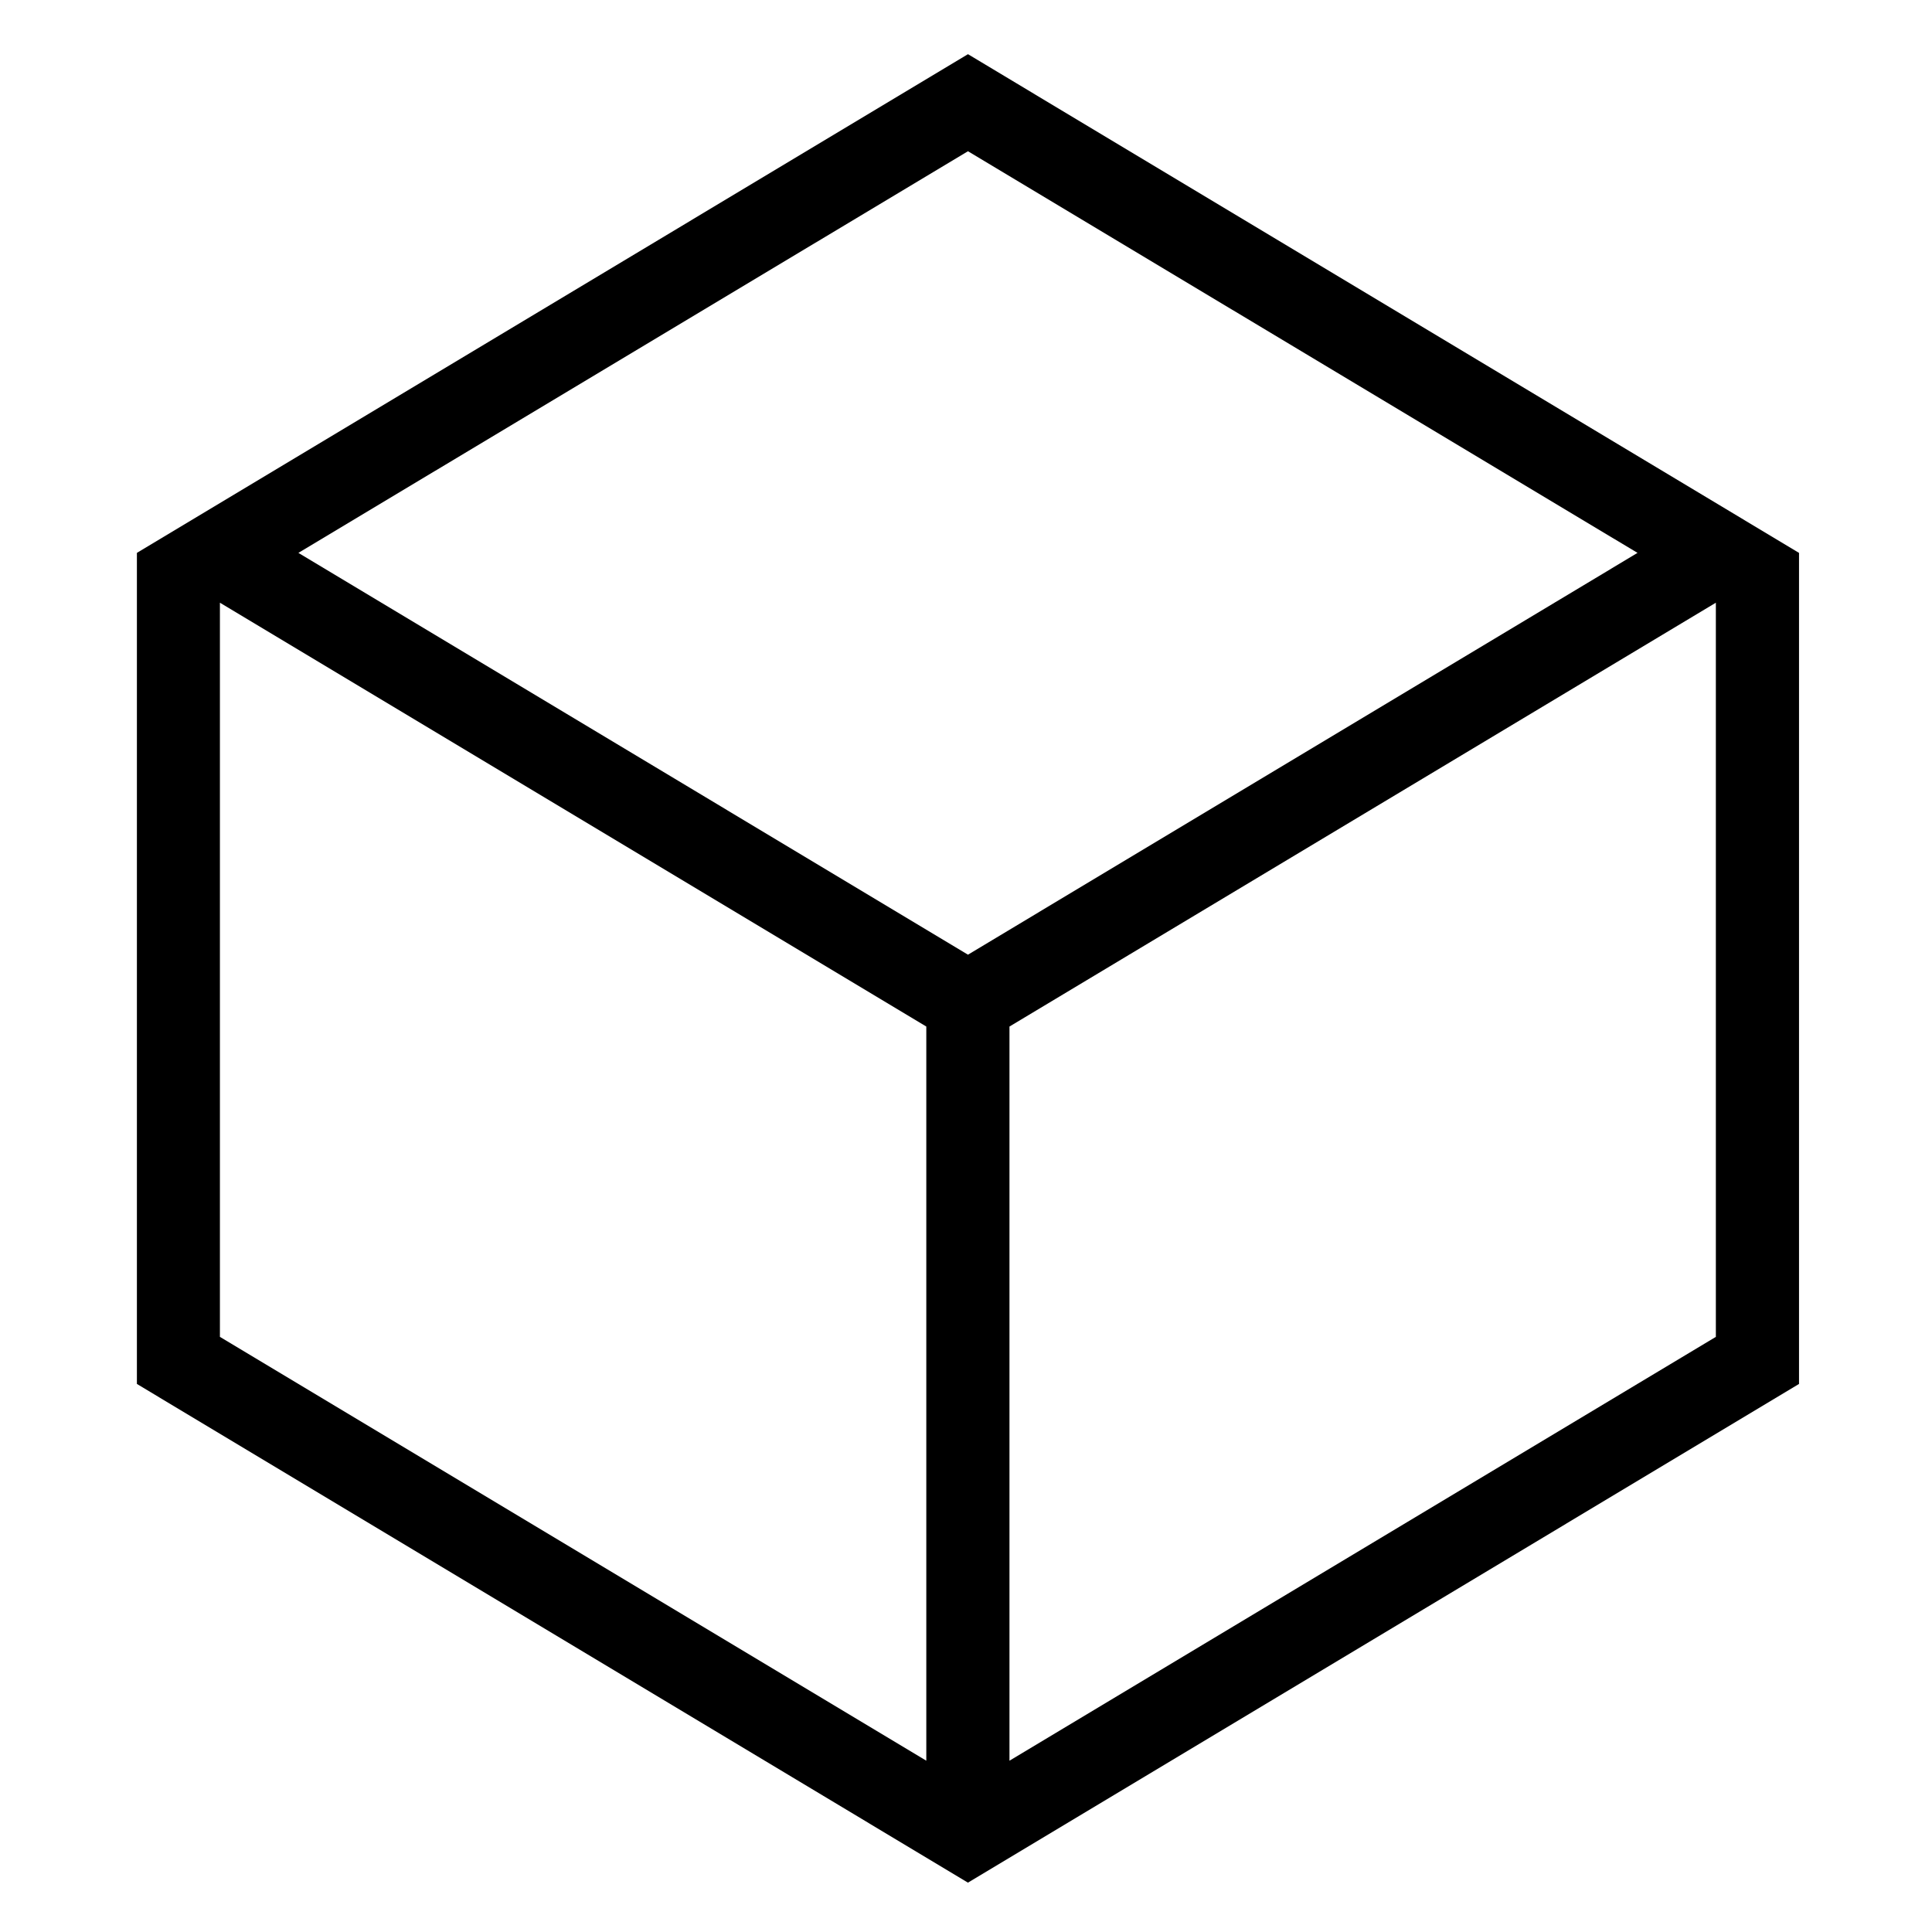 <?xml version="1.0" encoding="utf-8"?>
<!-- Generator: Adobe Illustrator 15.1.0, SVG Export Plug-In . SVG Version: 6.00 Build 0)  -->
<!DOCTYPE svg PUBLIC "-//W3C//DTD SVG 1.1//EN" "http://www.w3.org/Graphics/SVG/1.1/DTD/svg11.dtd">
<svg version="1.1" id="Layer_1" xmlns="http://www.w3.org/2000/svg" xmlns:xlink="http://www.w3.org/1999/xlink" x="0px" y="0px"
	 width="128px" height="128px" viewBox="0 0 128 128" enable-background="new 0 0 128 128" xml:space="preserve">
<g id="LINE_17_">
	<g id="XMLID_1_">
		<g>
			<path d="M119.19,36.63V91.69L64.13,124.73L9.07,91.69V36.63L64.13,3.59L119.19,36.63z M113.68,88.57V39.93l-46.8,28.08v48.641
				L113.68,88.57z M64.13,63.25l44.36-26.62L64.13,10.02L19.77,36.63L64.13,63.25z M61.37,116.65V68.01l-46.8-28.08v48.64
				L61.37,116.65z"/>
		</g>
		<g>
		</g>
	</g>
</g>
</svg>
